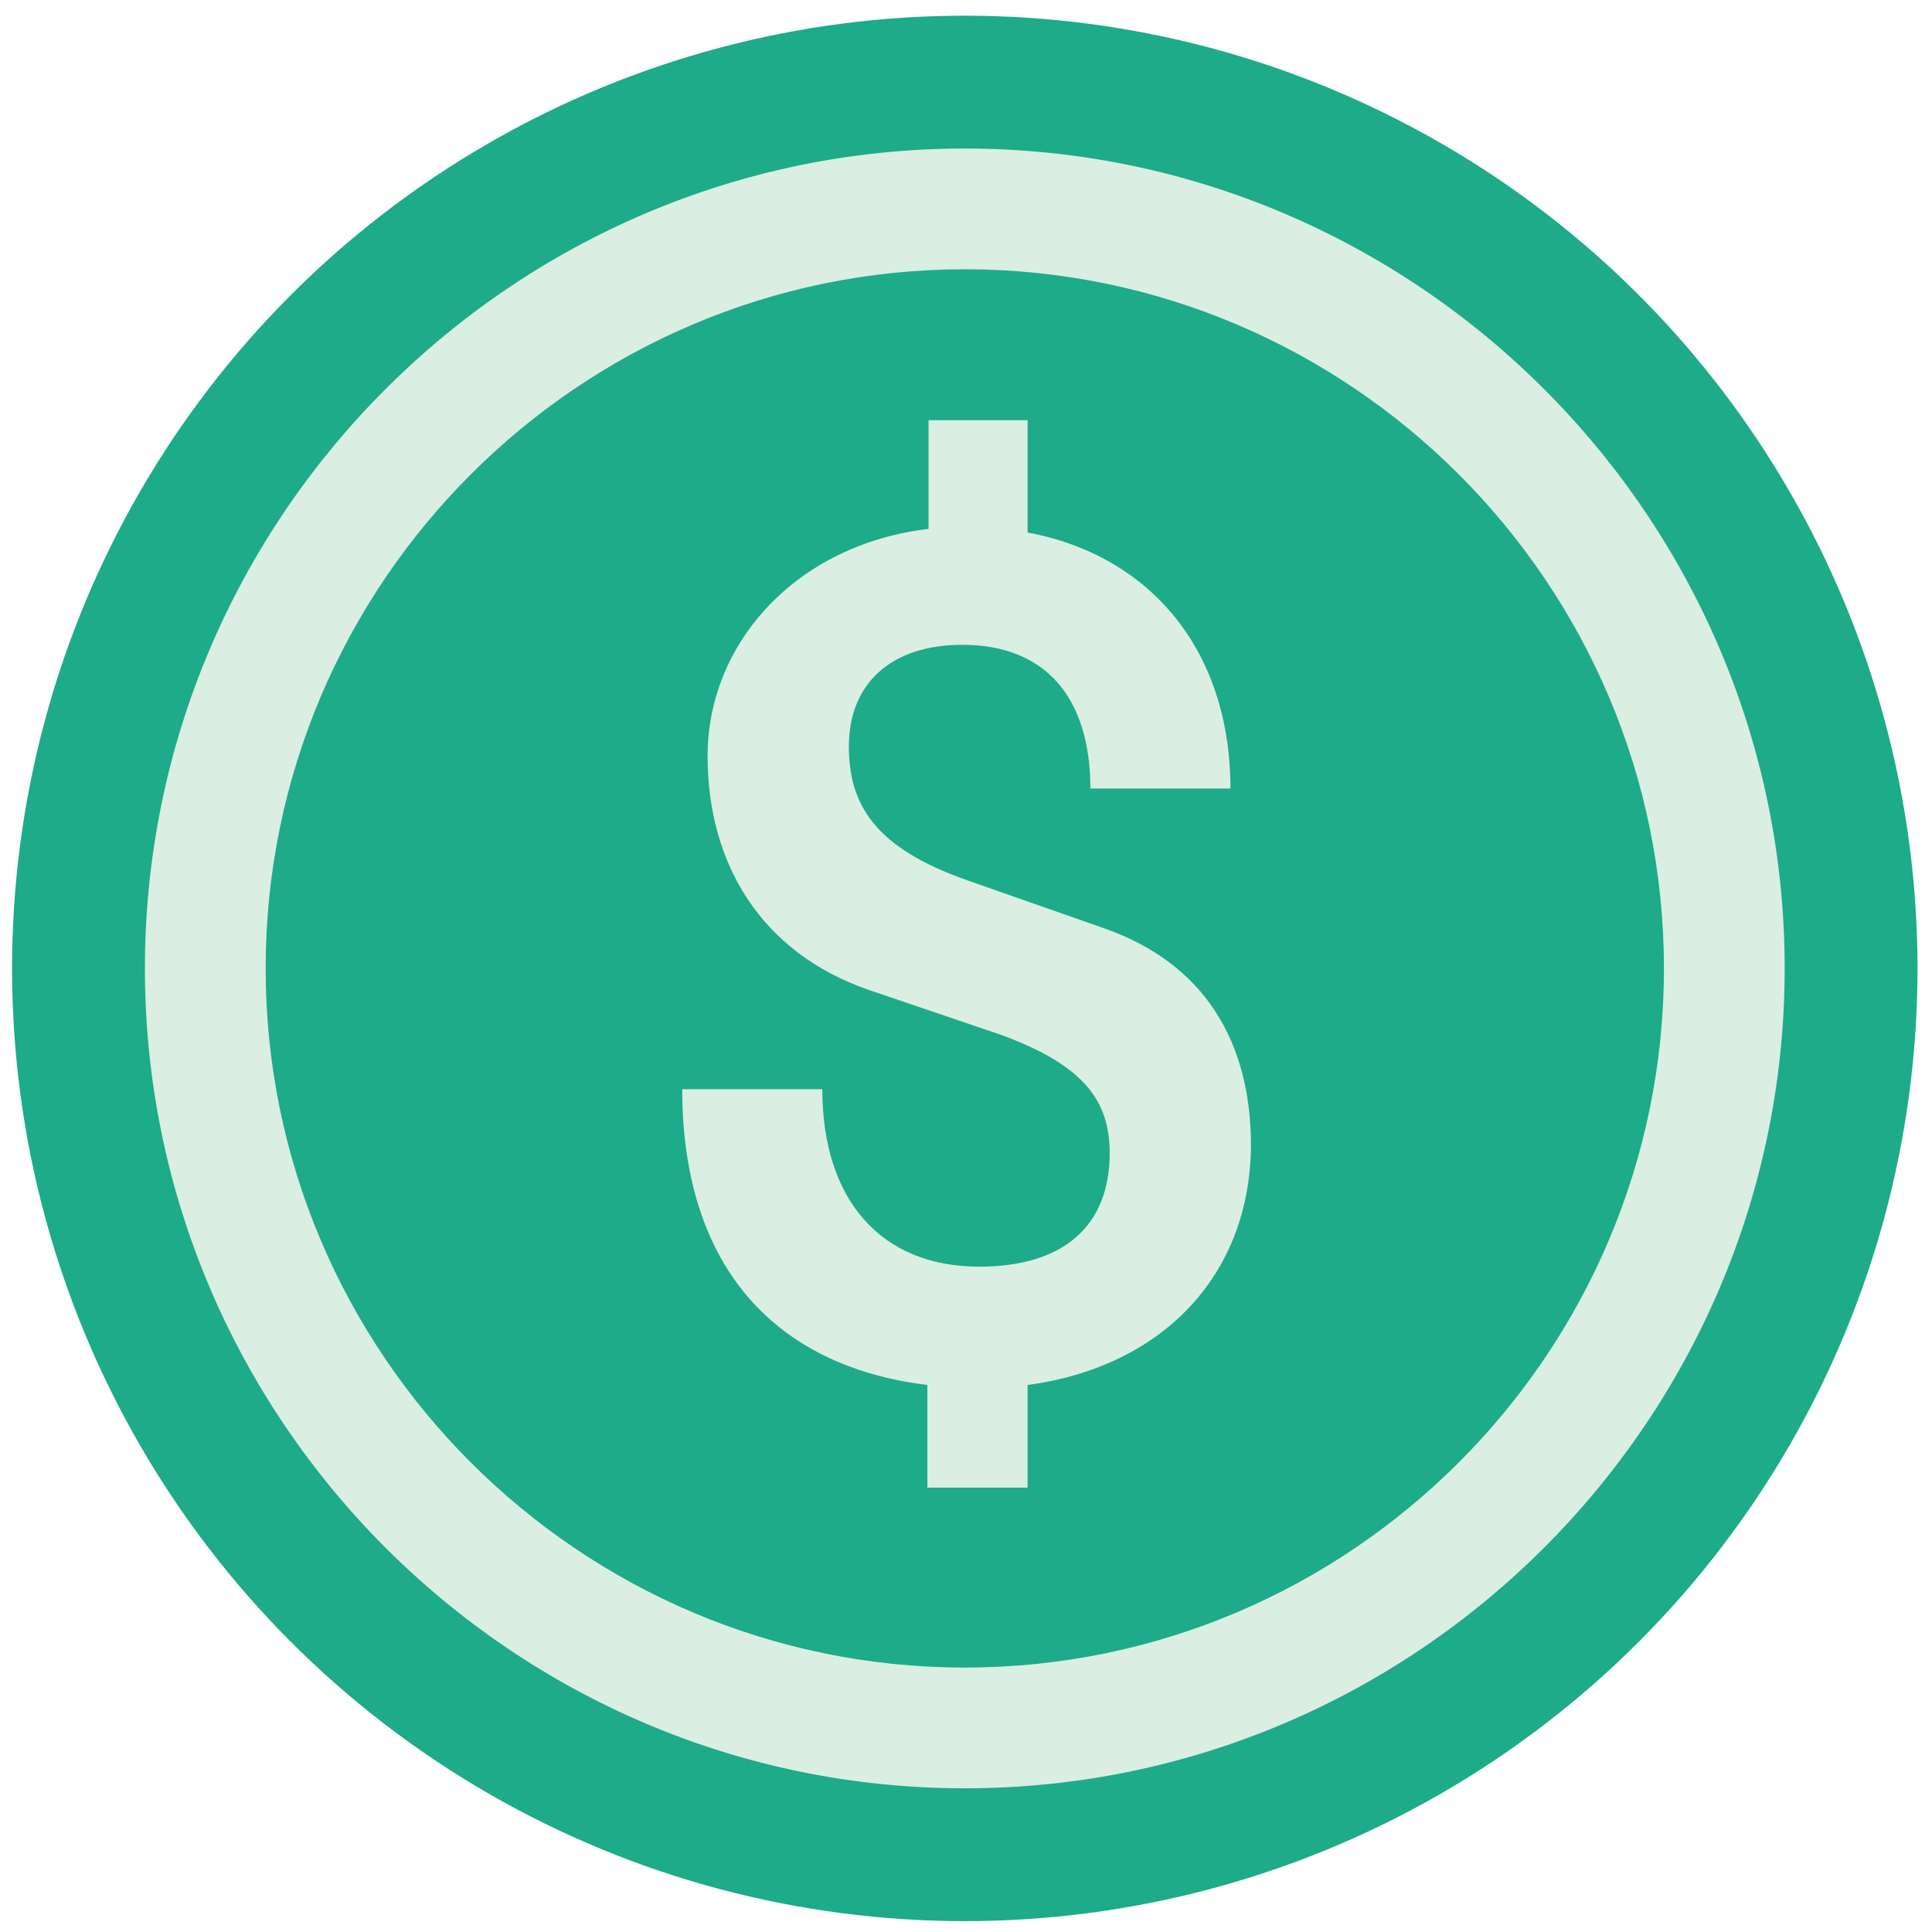 <?xml version="1.0" encoding="utf-8"?>
<!-- Generator: Adobe Illustrator 26.3.1, SVG Export Plug-In . SVG Version: 6.00 Build 0)  -->
<svg version="1.1" id="Layer_1" xmlns="http://www.w3.org/2000/svg" xmlns:xlink="http://www.w3.org/1999/xlink" x="0px" y="0px"
	 viewBox="0 0 16 16" style="enable-background:new 0 0 16 16;" xml:space="preserve">
<style type="text/css">
	.st0{fill:#1DAB89;}
	.st1{fill:#DBEEE2;}
</style>
<circle class="st0" cx="7.99" cy="8.02" r="7.89"/>
<path class="st1" d="M7.99,14.81c-3.74,0-6.79-3.05-6.79-6.79s3.05-6.79,6.79-6.79c3.74,0,6.79,3.05,6.79,6.79
	S11.73,14.81,7.99,14.81z M7.99,2.23c-3.19,0-5.79,2.6-5.79,5.79c0,3.19,2.6,5.79,5.79,5.79s5.79-2.6,5.79-5.79
	C13.78,4.83,11.18,2.23,7.99,2.23z"/>
<g>
	<path class="st1" d="M8.51,11.47v0.85H7.68v-0.85c-1.3-0.16-2.03-1.02-2.03-2.45h1.16c0,0.91,0.48,1.47,1.3,1.47
		c0.7,0,1.08-0.34,1.08-0.94c0-0.44-0.22-0.73-0.9-0.98L7.2,8.2C6.3,7.89,5.86,7.15,5.86,6.26c0-0.93,0.73-1.75,1.83-1.88v-0.9h0.82
		v0.93c1.02,0.19,1.68,0.98,1.68,2.12H9.03c0-0.75-0.37-1.19-1.06-1.19c-0.6,0-0.94,0.33-0.94,0.84c0,0.48,0.21,0.84,0.98,1.11
		l1.14,0.4c0.82,0.29,1.21,0.93,1.21,1.8C10.35,10.57,9.62,11.32,8.51,11.47z"/>
</g>
</svg>
